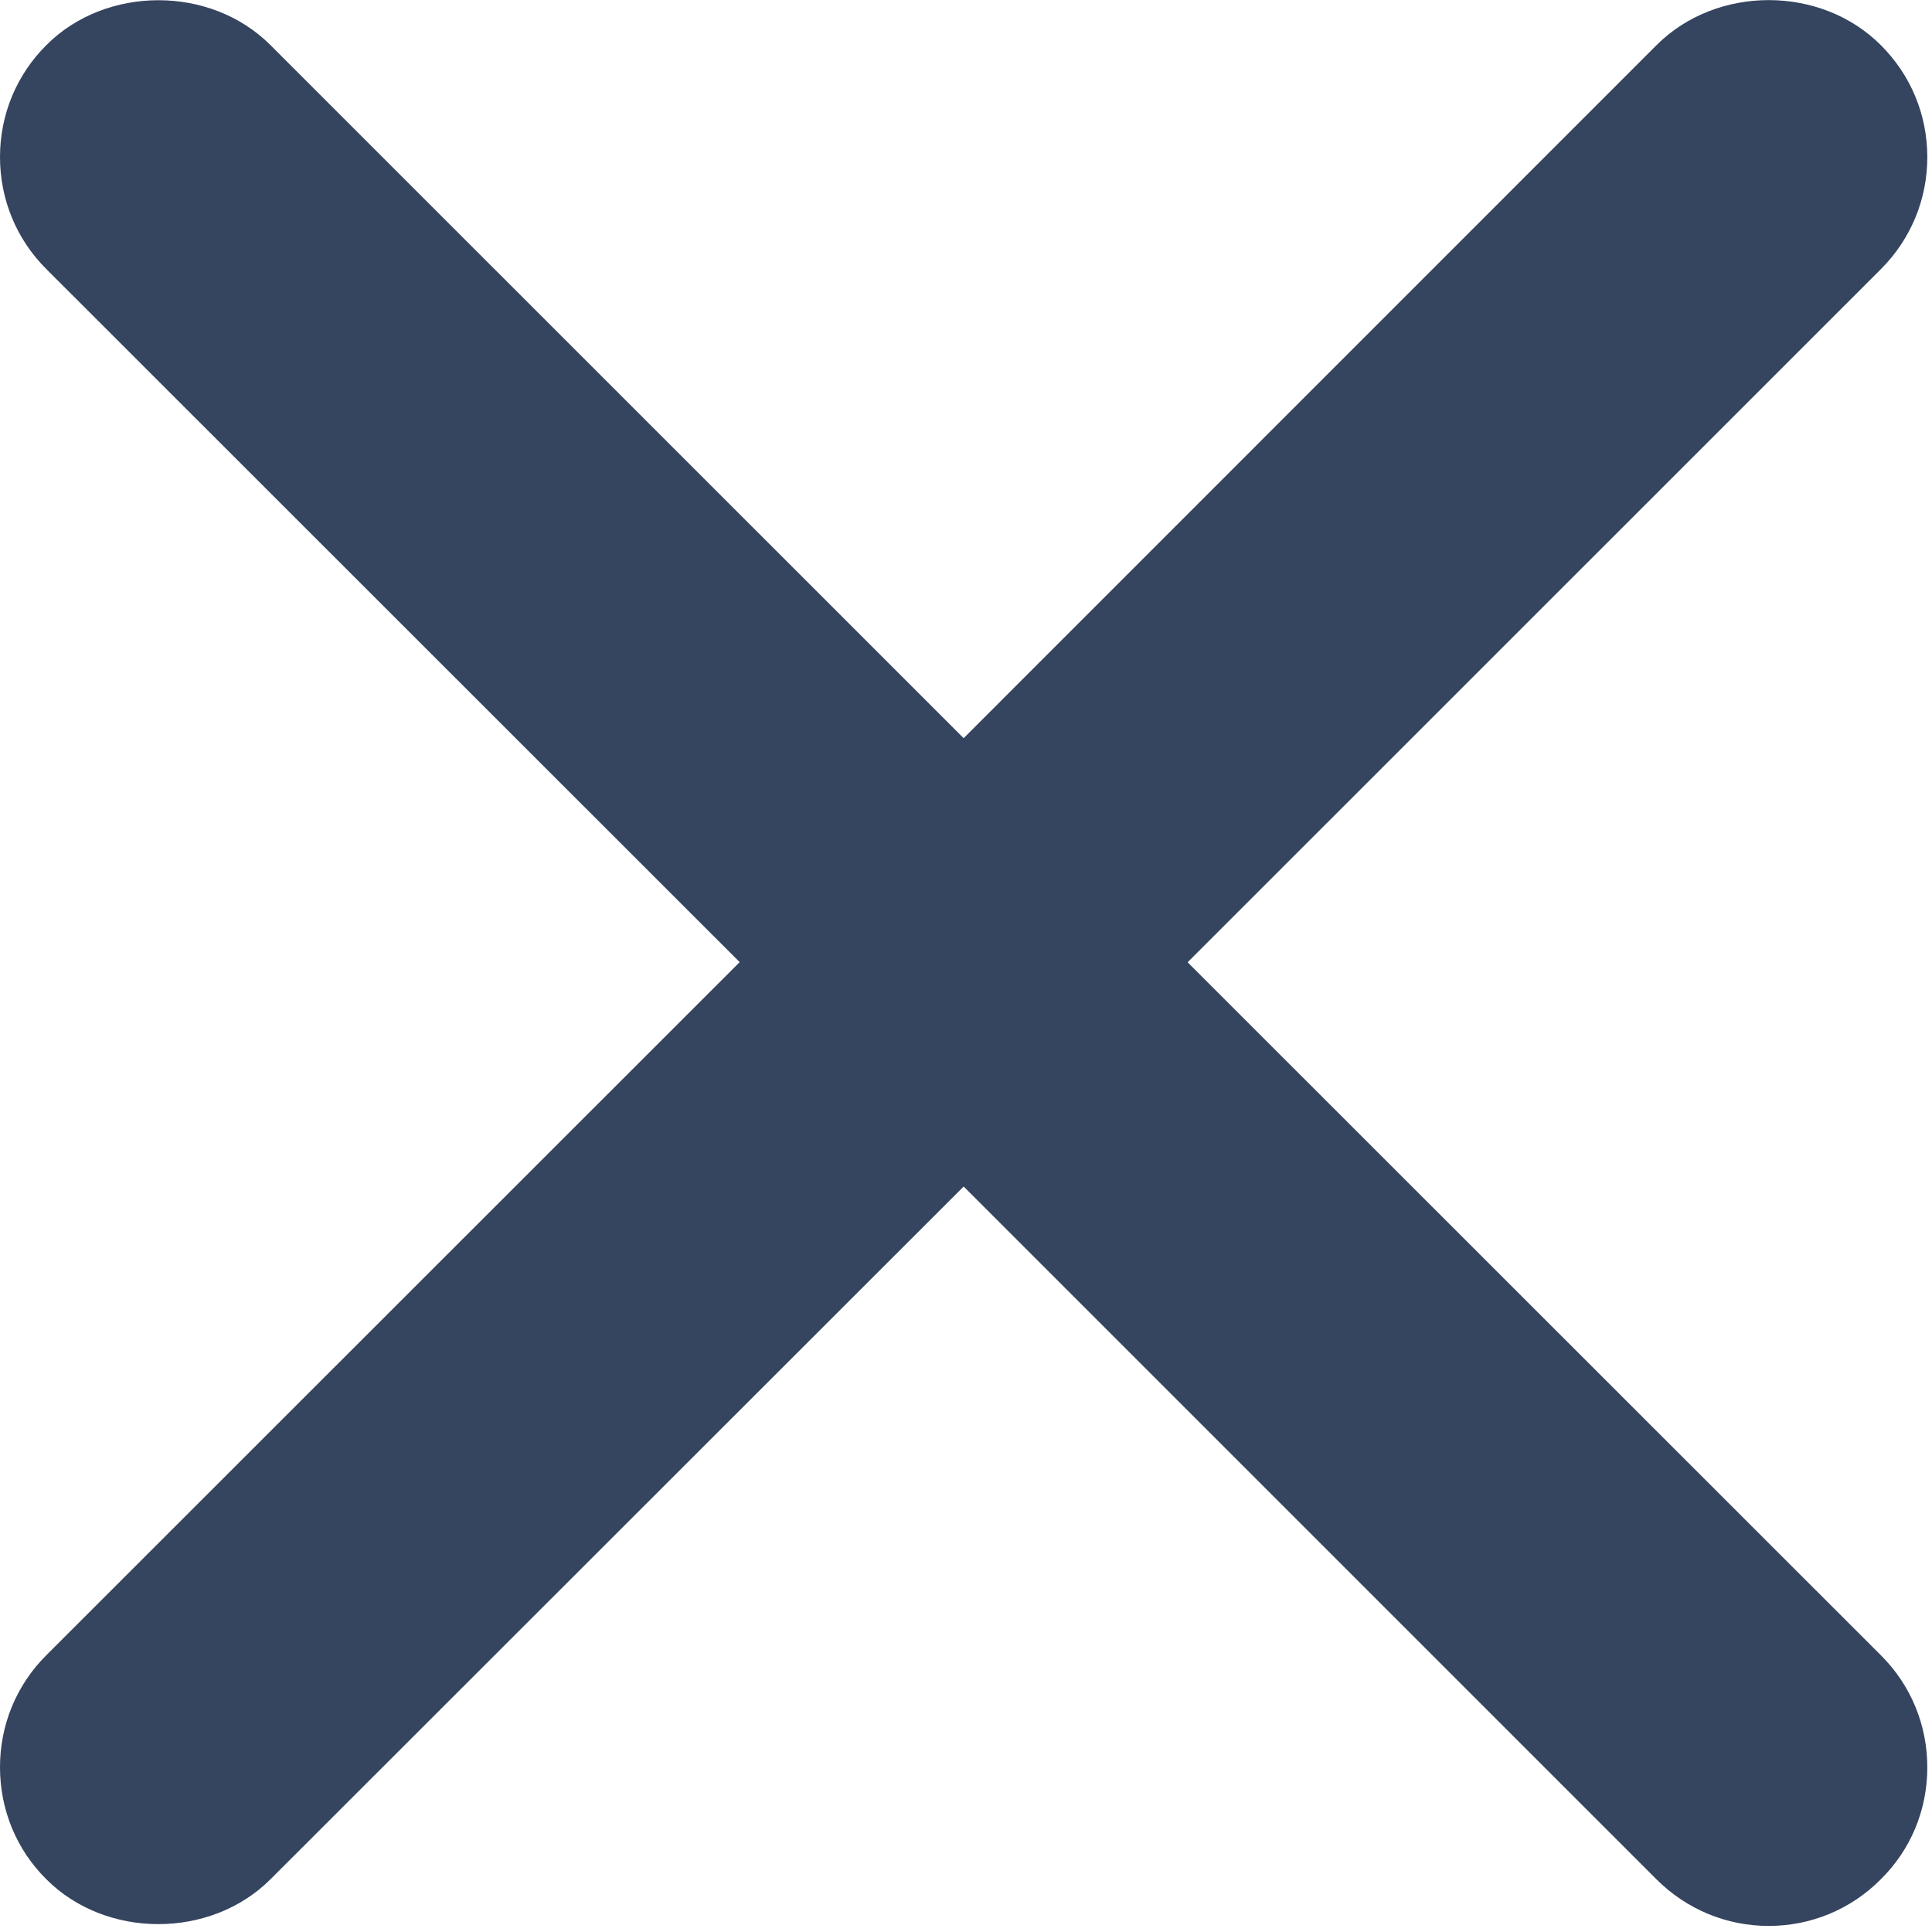 <?xml version="1.0" encoding="UTF-8"?>
<svg width="14px" height="14px" viewBox="0 0 14 14" version="1.1" xmlns="http://www.w3.org/2000/svg" xmlns:xlink="http://www.w3.org/1999/xlink">
    <!-- Generator: Sketch 3.6 (26304) - http://www.bohemiancoding.com/sketch -->
    <title>Page 1</title>
    <desc>Created with Sketch.</desc>
    <defs></defs>
    <g id="Page-1" stroke="none" stroke-width="1" fill="none" fill-rule="evenodd">
        <g id="1-Paso---Preguntas-Frecuentes-Copy-2" transform="translate(-1126, -118)" fill="#35445F">
            <path d="M1134.606,124.973 L1139.629,119.951 C1139.846,119.734 1139.966,119.446 1139.966,119.139 C1139.966,118.831 1139.846,118.543 1139.629,118.327 C1139.195,117.892 1138.439,117.892 1138.004,118.327 L1132.983,123.349 L1127.96,118.327 C1127.526,117.892 1126.768,117.895 1126.338,118.325 C1126.12,118.541 1126,118.83 1126,119.138 C1126,119.446 1126.12,119.735 1126.336,119.95 L1131.36,124.972 L1126.336,129.994 C1126.118,130.211 1125.999,130.501 1126,130.81 C1126.001,131.117 1126.121,131.405 1126.335,131.617 C1126.767,132.051 1127.525,132.052 1127.96,131.618 L1132.983,126.598 L1138.004,131.619 C1138.222,131.836 1138.511,131.956 1138.817,131.956 C1139.123,131.956 1139.412,131.836 1139.627,131.62 C1139.845,131.406 1139.965,131.118 1139.966,130.811 C1139.967,130.502 1139.848,130.212 1139.629,129.994 L1134.606,124.973 Z" id="Page-1"></path>
        </g>
    </g>
</svg>